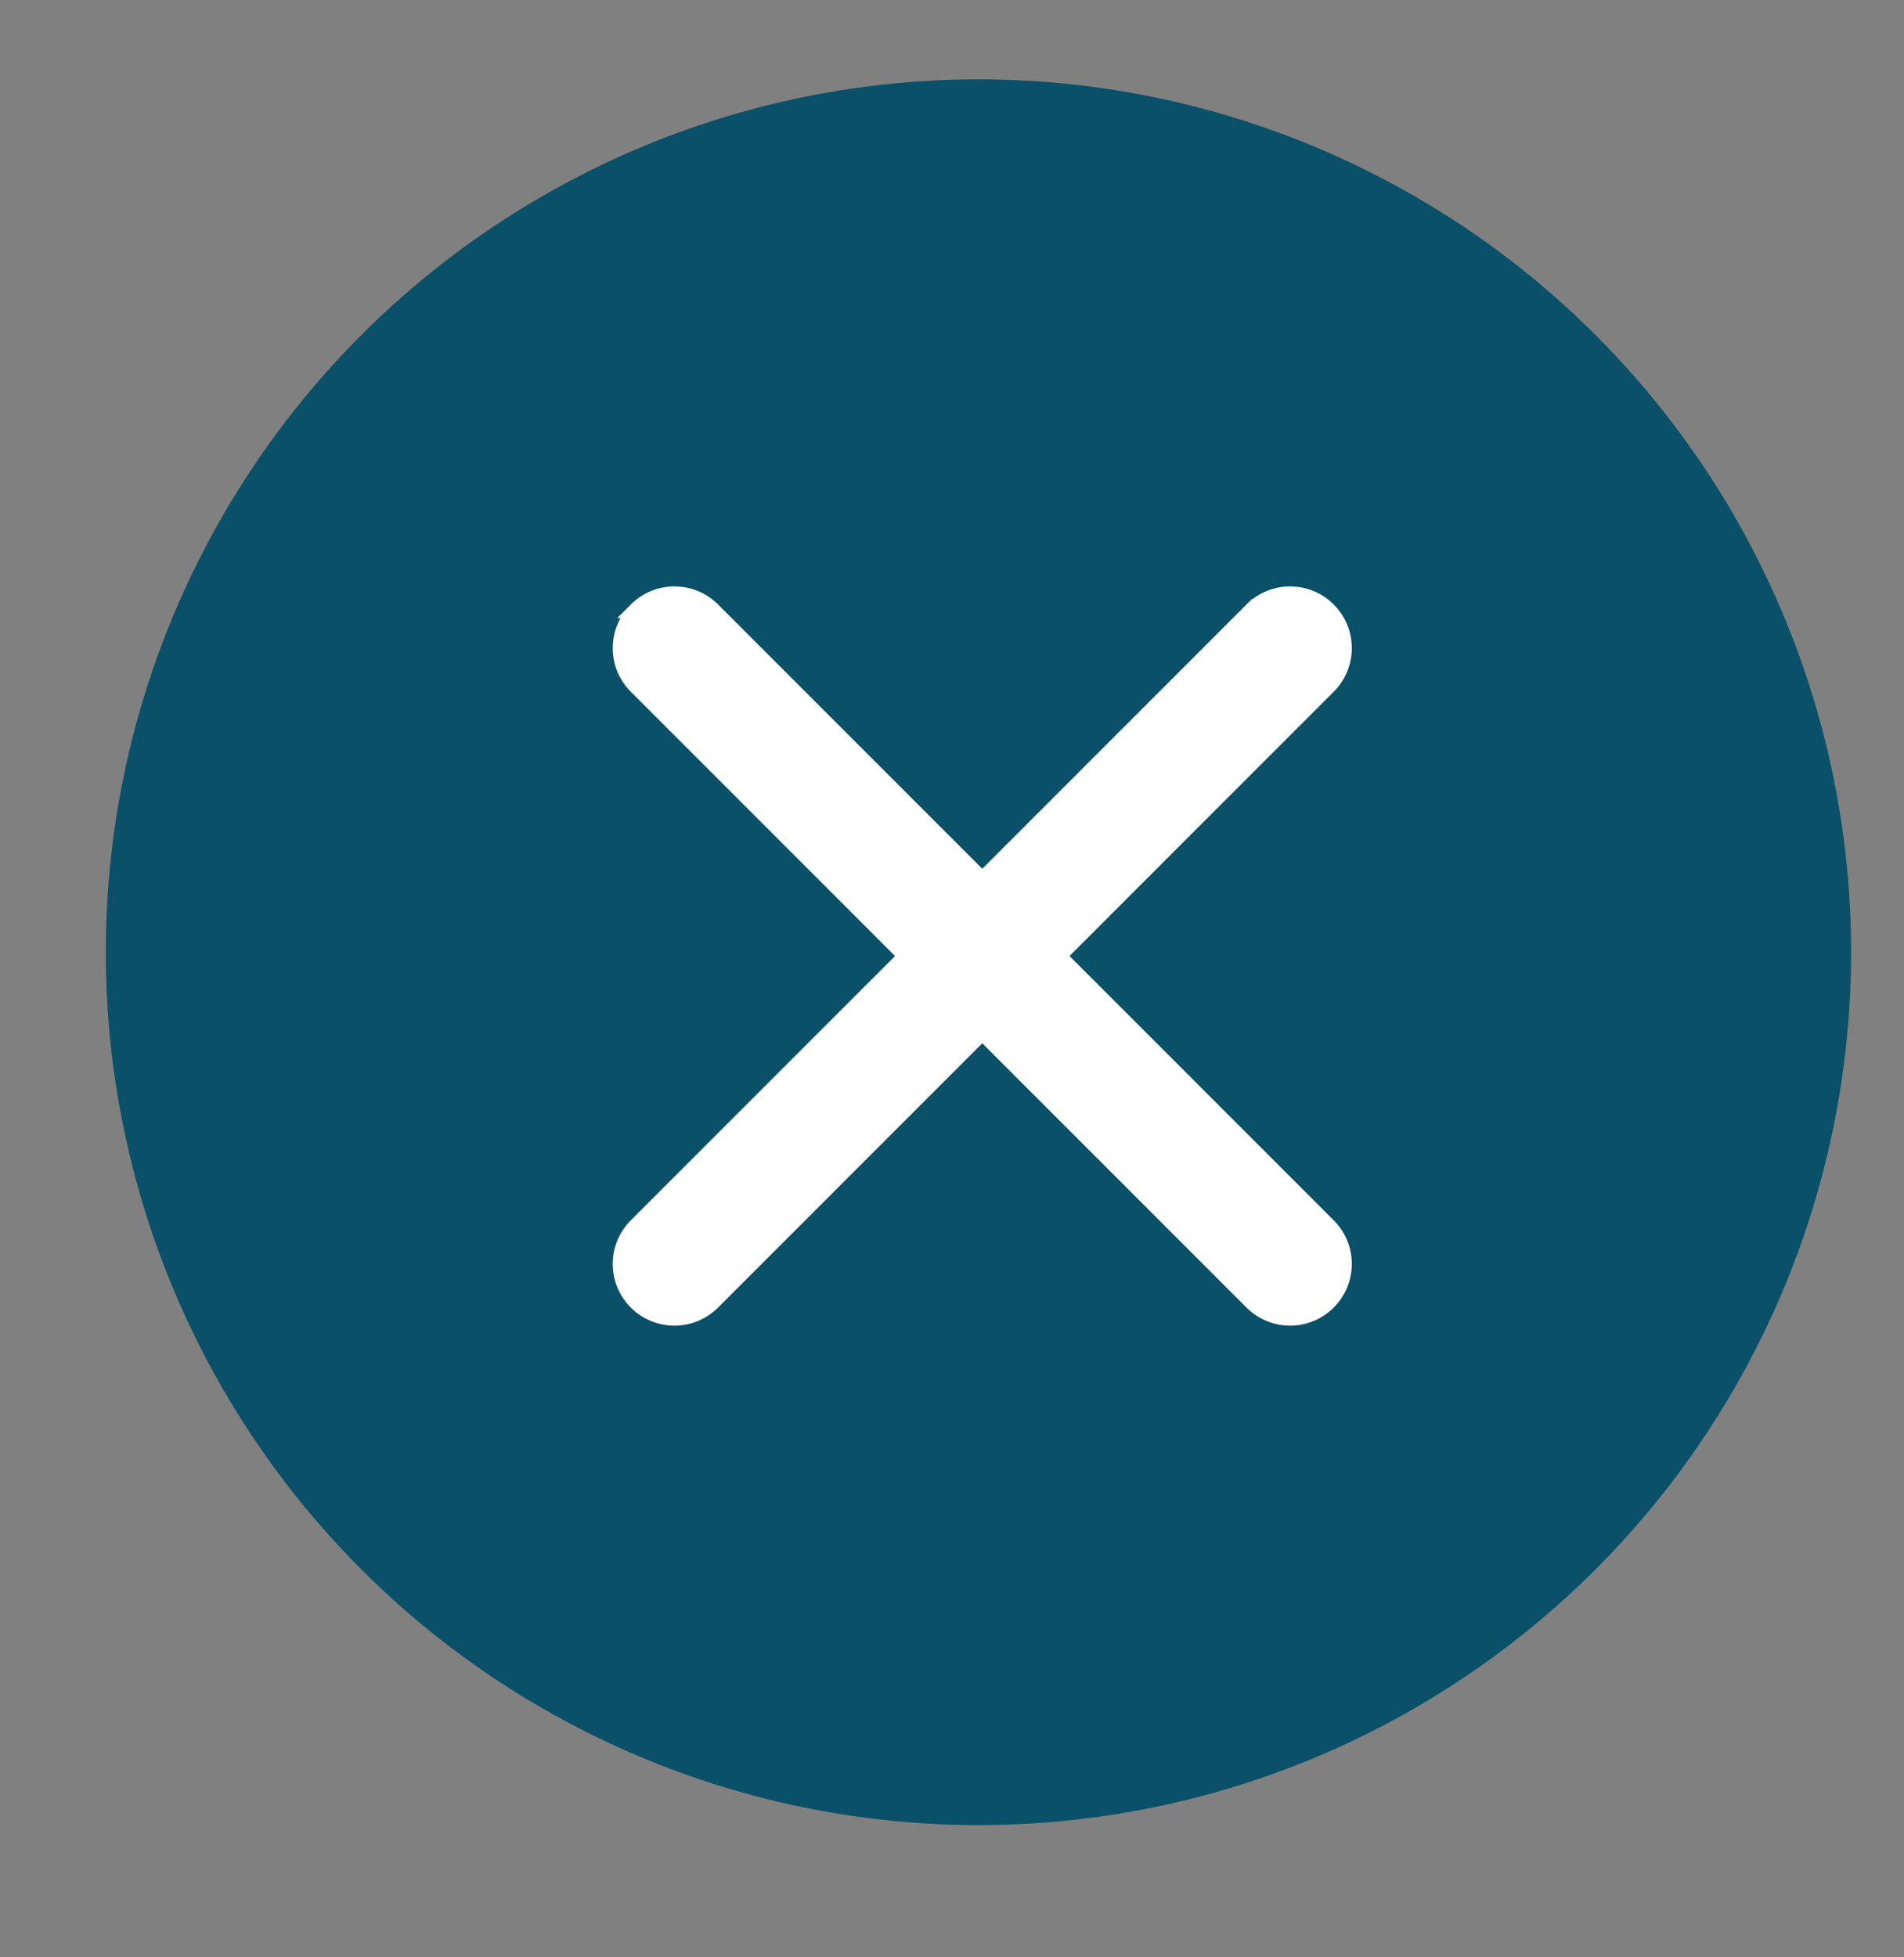 <svg width="36" height="37" viewBox="0 0 36 37" fill="none" xmlns="http://www.w3.org/2000/svg">
<rect x="0" y="0" width="36" height="37" fill="#808080" stroke="none"/>
<circle cx="18.5" cy="18" r="16.5" fill="#0A5069"/>
<path d="M23.674 11.533L23.78 11.639L23.674 11.533L12.033 23.174C11.636 23.571 11.636 24.214 12.033 24.611C12.231 24.809 12.492 24.909 12.752 24.909C13.012 24.909 13.271 24.81 13.471 24.611L13.471 24.611L25.111 12.97C25.111 12.97 25.111 12.97 25.111 12.97C25.509 12.573 25.509 11.93 25.111 11.533C24.714 11.136 24.071 11.136 23.674 11.533Z" fill="white" stroke="white" stroke-width="0.3"/>
<path d="M13.471 11.533L13.471 11.533L25.111 23.174C25.111 23.174 25.111 23.174 25.111 23.174C25.509 23.571 25.509 24.214 25.111 24.611C24.913 24.81 24.652 24.909 24.393 24.909C24.133 24.909 23.872 24.809 23.674 24.611L12.033 12.97C12.033 12.97 12.033 12.97 12.033 12.97C11.636 12.573 11.636 11.93 12.033 11.533L13.471 11.533ZM13.471 11.533C13.073 11.136 12.431 11.136 12.033 11.533L13.471 11.533Z" fill="white" stroke="white" stroke-width="0.3"/>
</svg>
